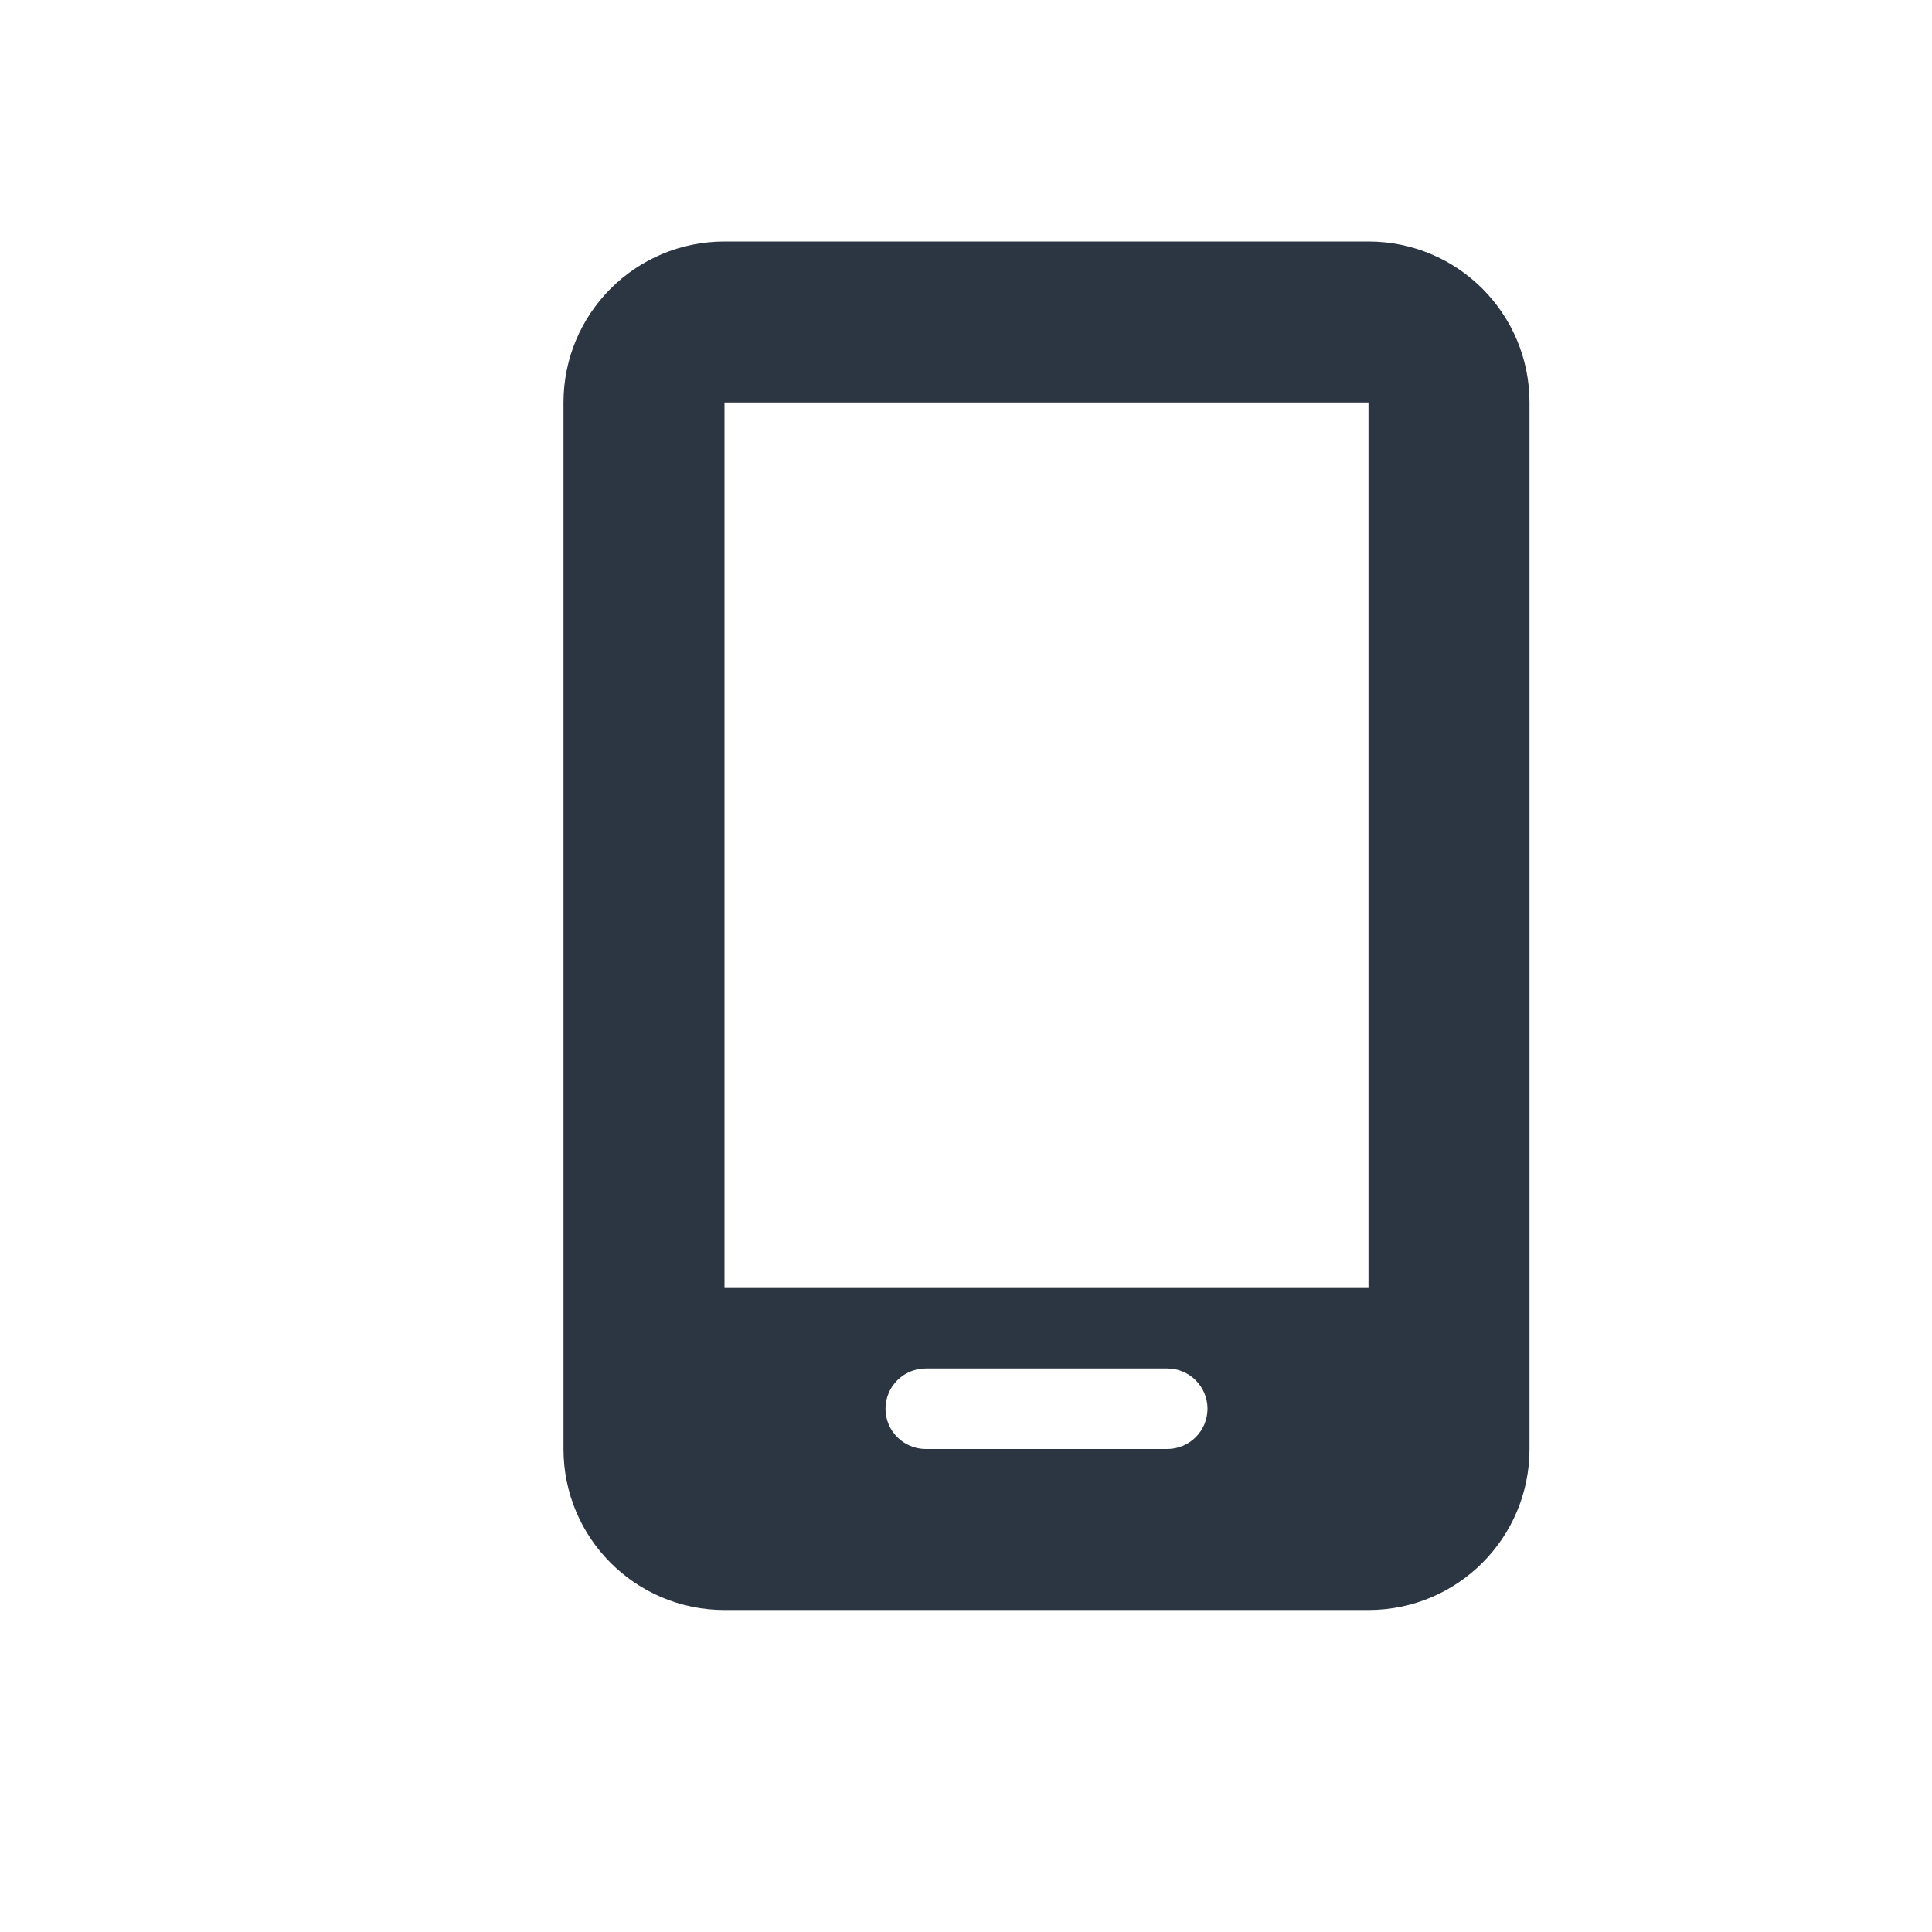 <svg width="24" height="24" viewBox="0 0 24 24" fill="none" xmlns="http://www.w3.org/2000/svg">
  <path fill-rule="evenodd" clip-rule="evenodd"
        d="M7 5C7 3.895 7.895 3 9 3H17C18.105 3 19 3.895 19 5V18C19 19.105 18.105 20 17 20H9C7.895 20 7 19.105 7 18V5ZM9 5H17V16H9V5ZM11.5 17C11.224 17 11 17.224 11 17.5C11 17.776 11.224 18 11.5 18H14.5C14.776 18 15 17.776 15 17.5C15 17.224 14.776 17 14.5 17H11.5Z"
        fill="#2C3542"/>
</svg>
